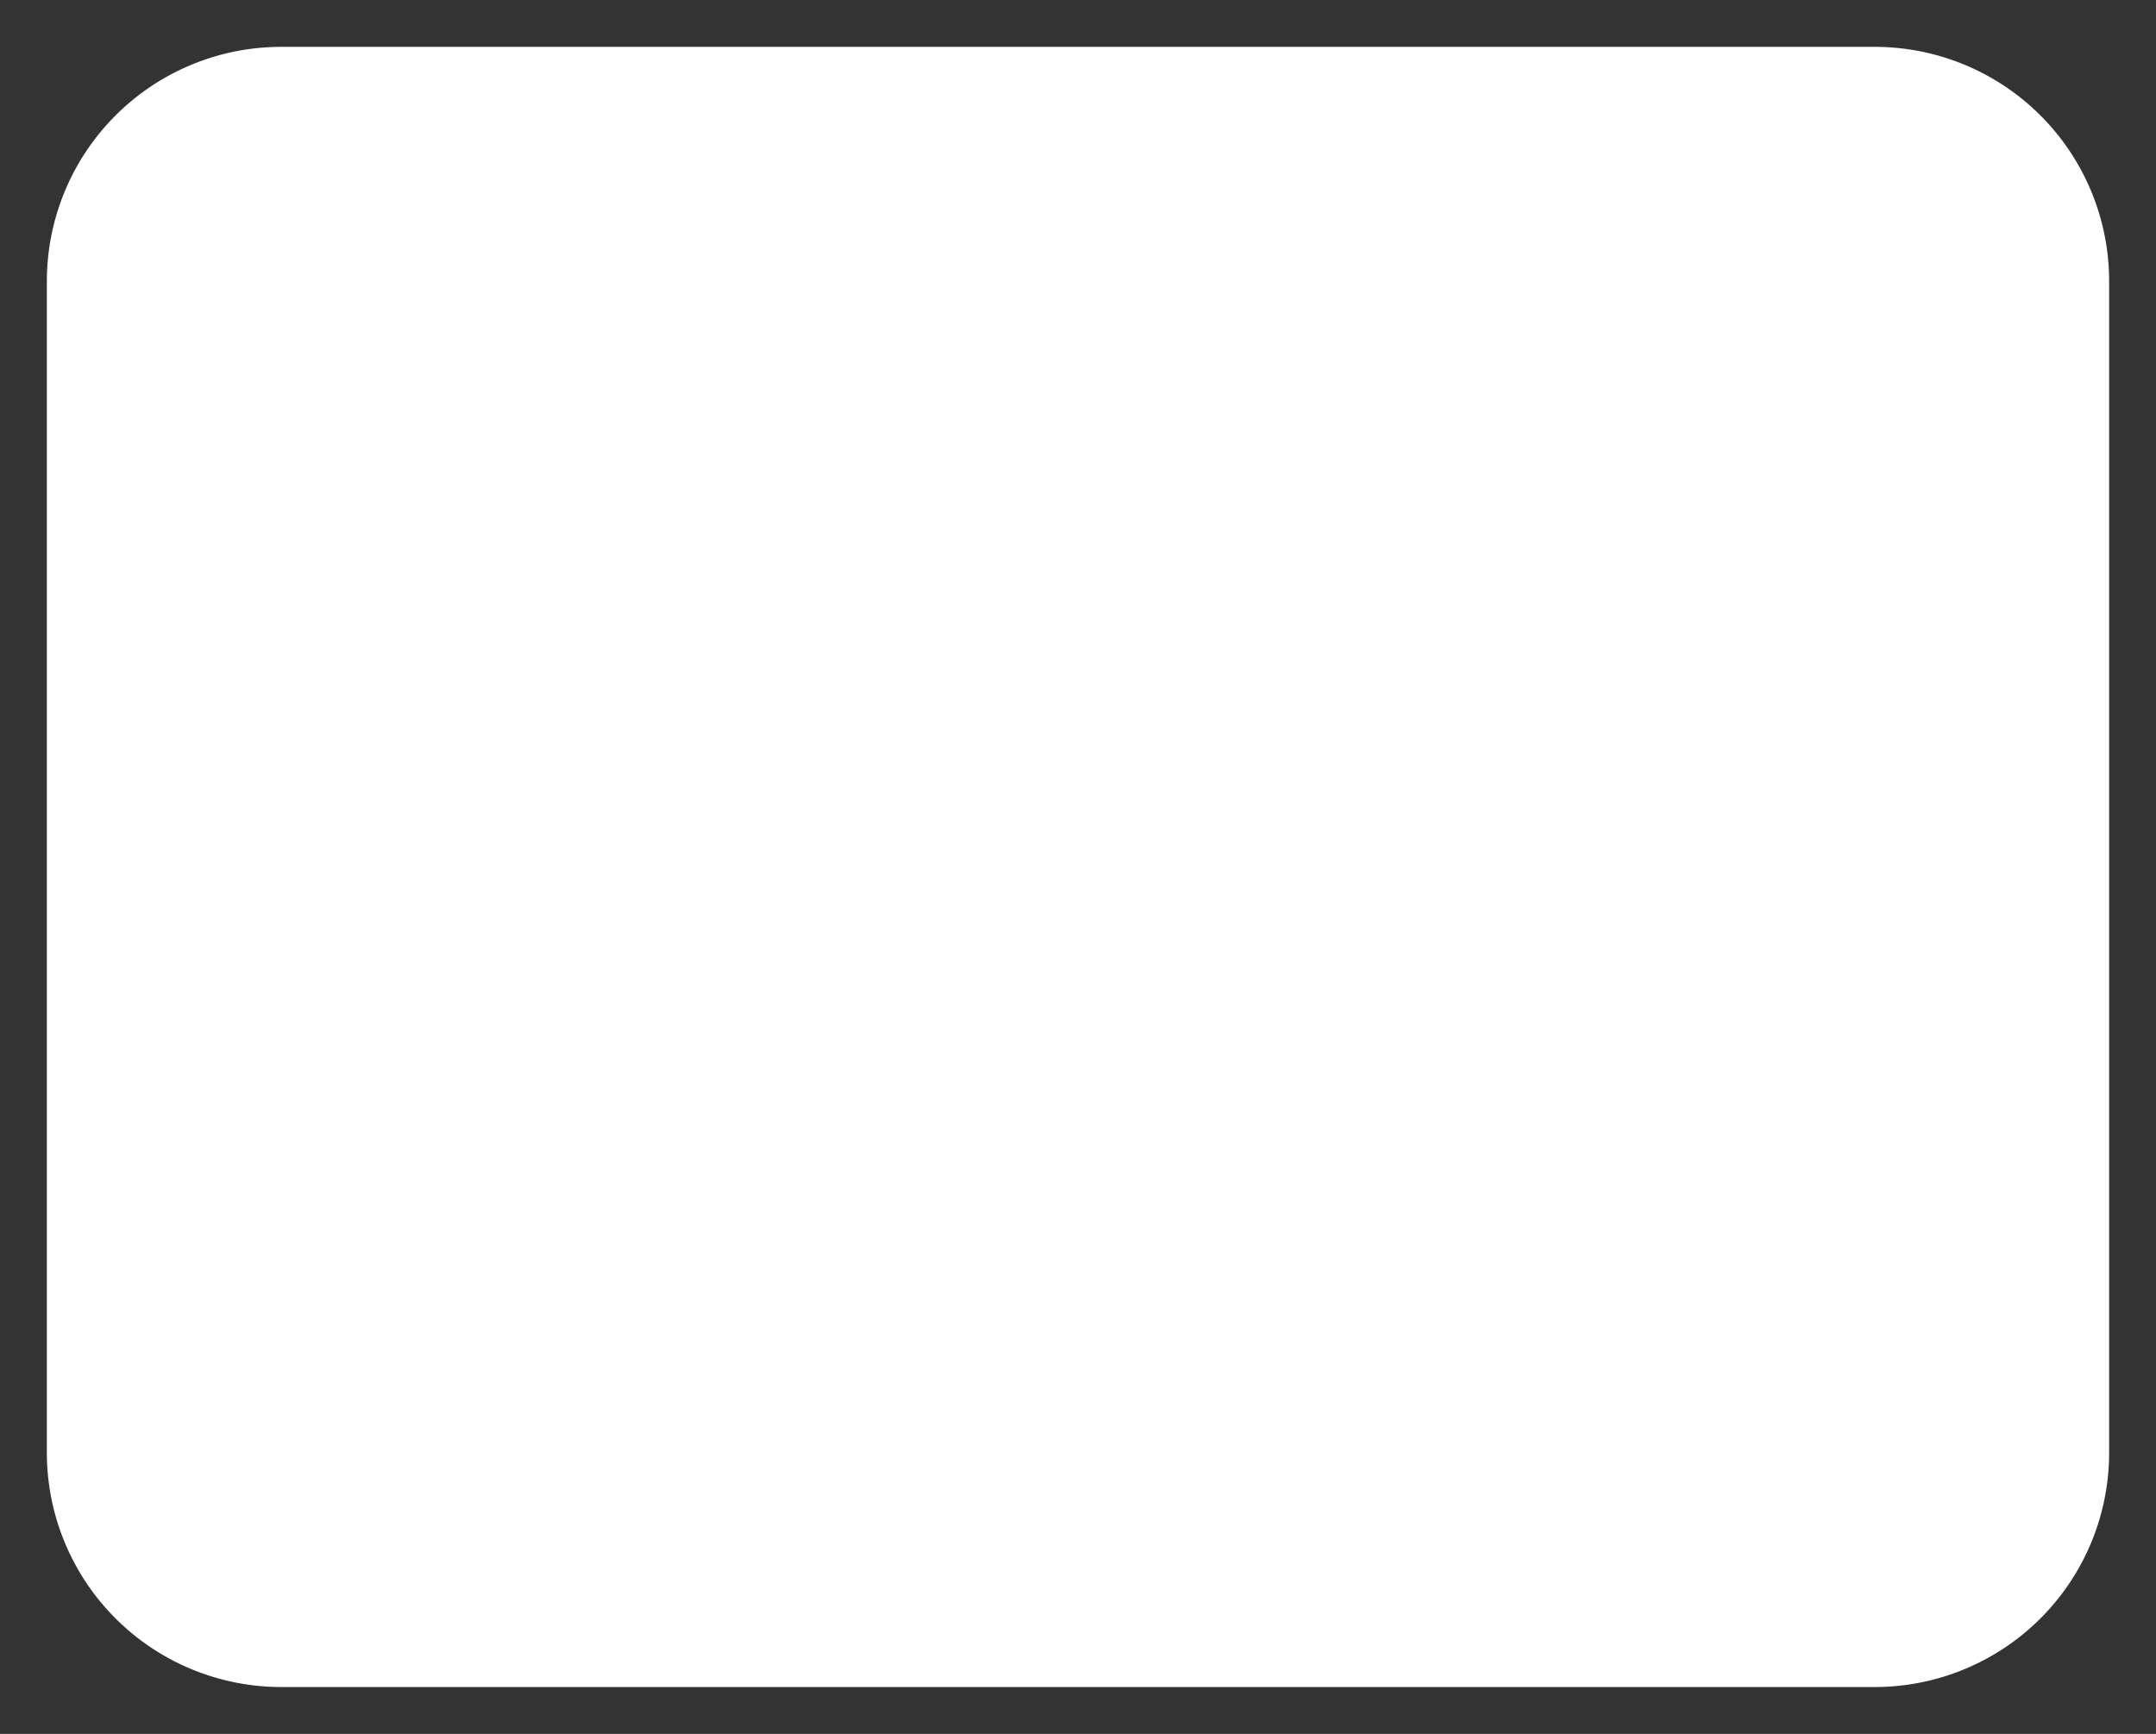 ﻿<?xml version="1.0" encoding="utf-8"?>
<svg version="1.1" xmlns:xlink="http://www.w3.org/1999/xlink" width="46px" height="37px" xmlns="http://www.w3.org/2000/svg">
  <rect width="100%" height="100%" fill="#333333" stroke="none"/>
  <g transform="matrix(1 0 0 1 -45 -142 )">
    <path d="M 46 148  A 5 5 0 0 1 51 143 L 85 143  A 5 5 0 0 1 90 148 L 90 173  A 5 5 0 0 1 85 178 L 51 178  A 5 5 0 0 1 46 173 L 46 148  Z " fill-rule="nonzero" fill="#ffffff" stroke="none" />
  </g>
</svg>